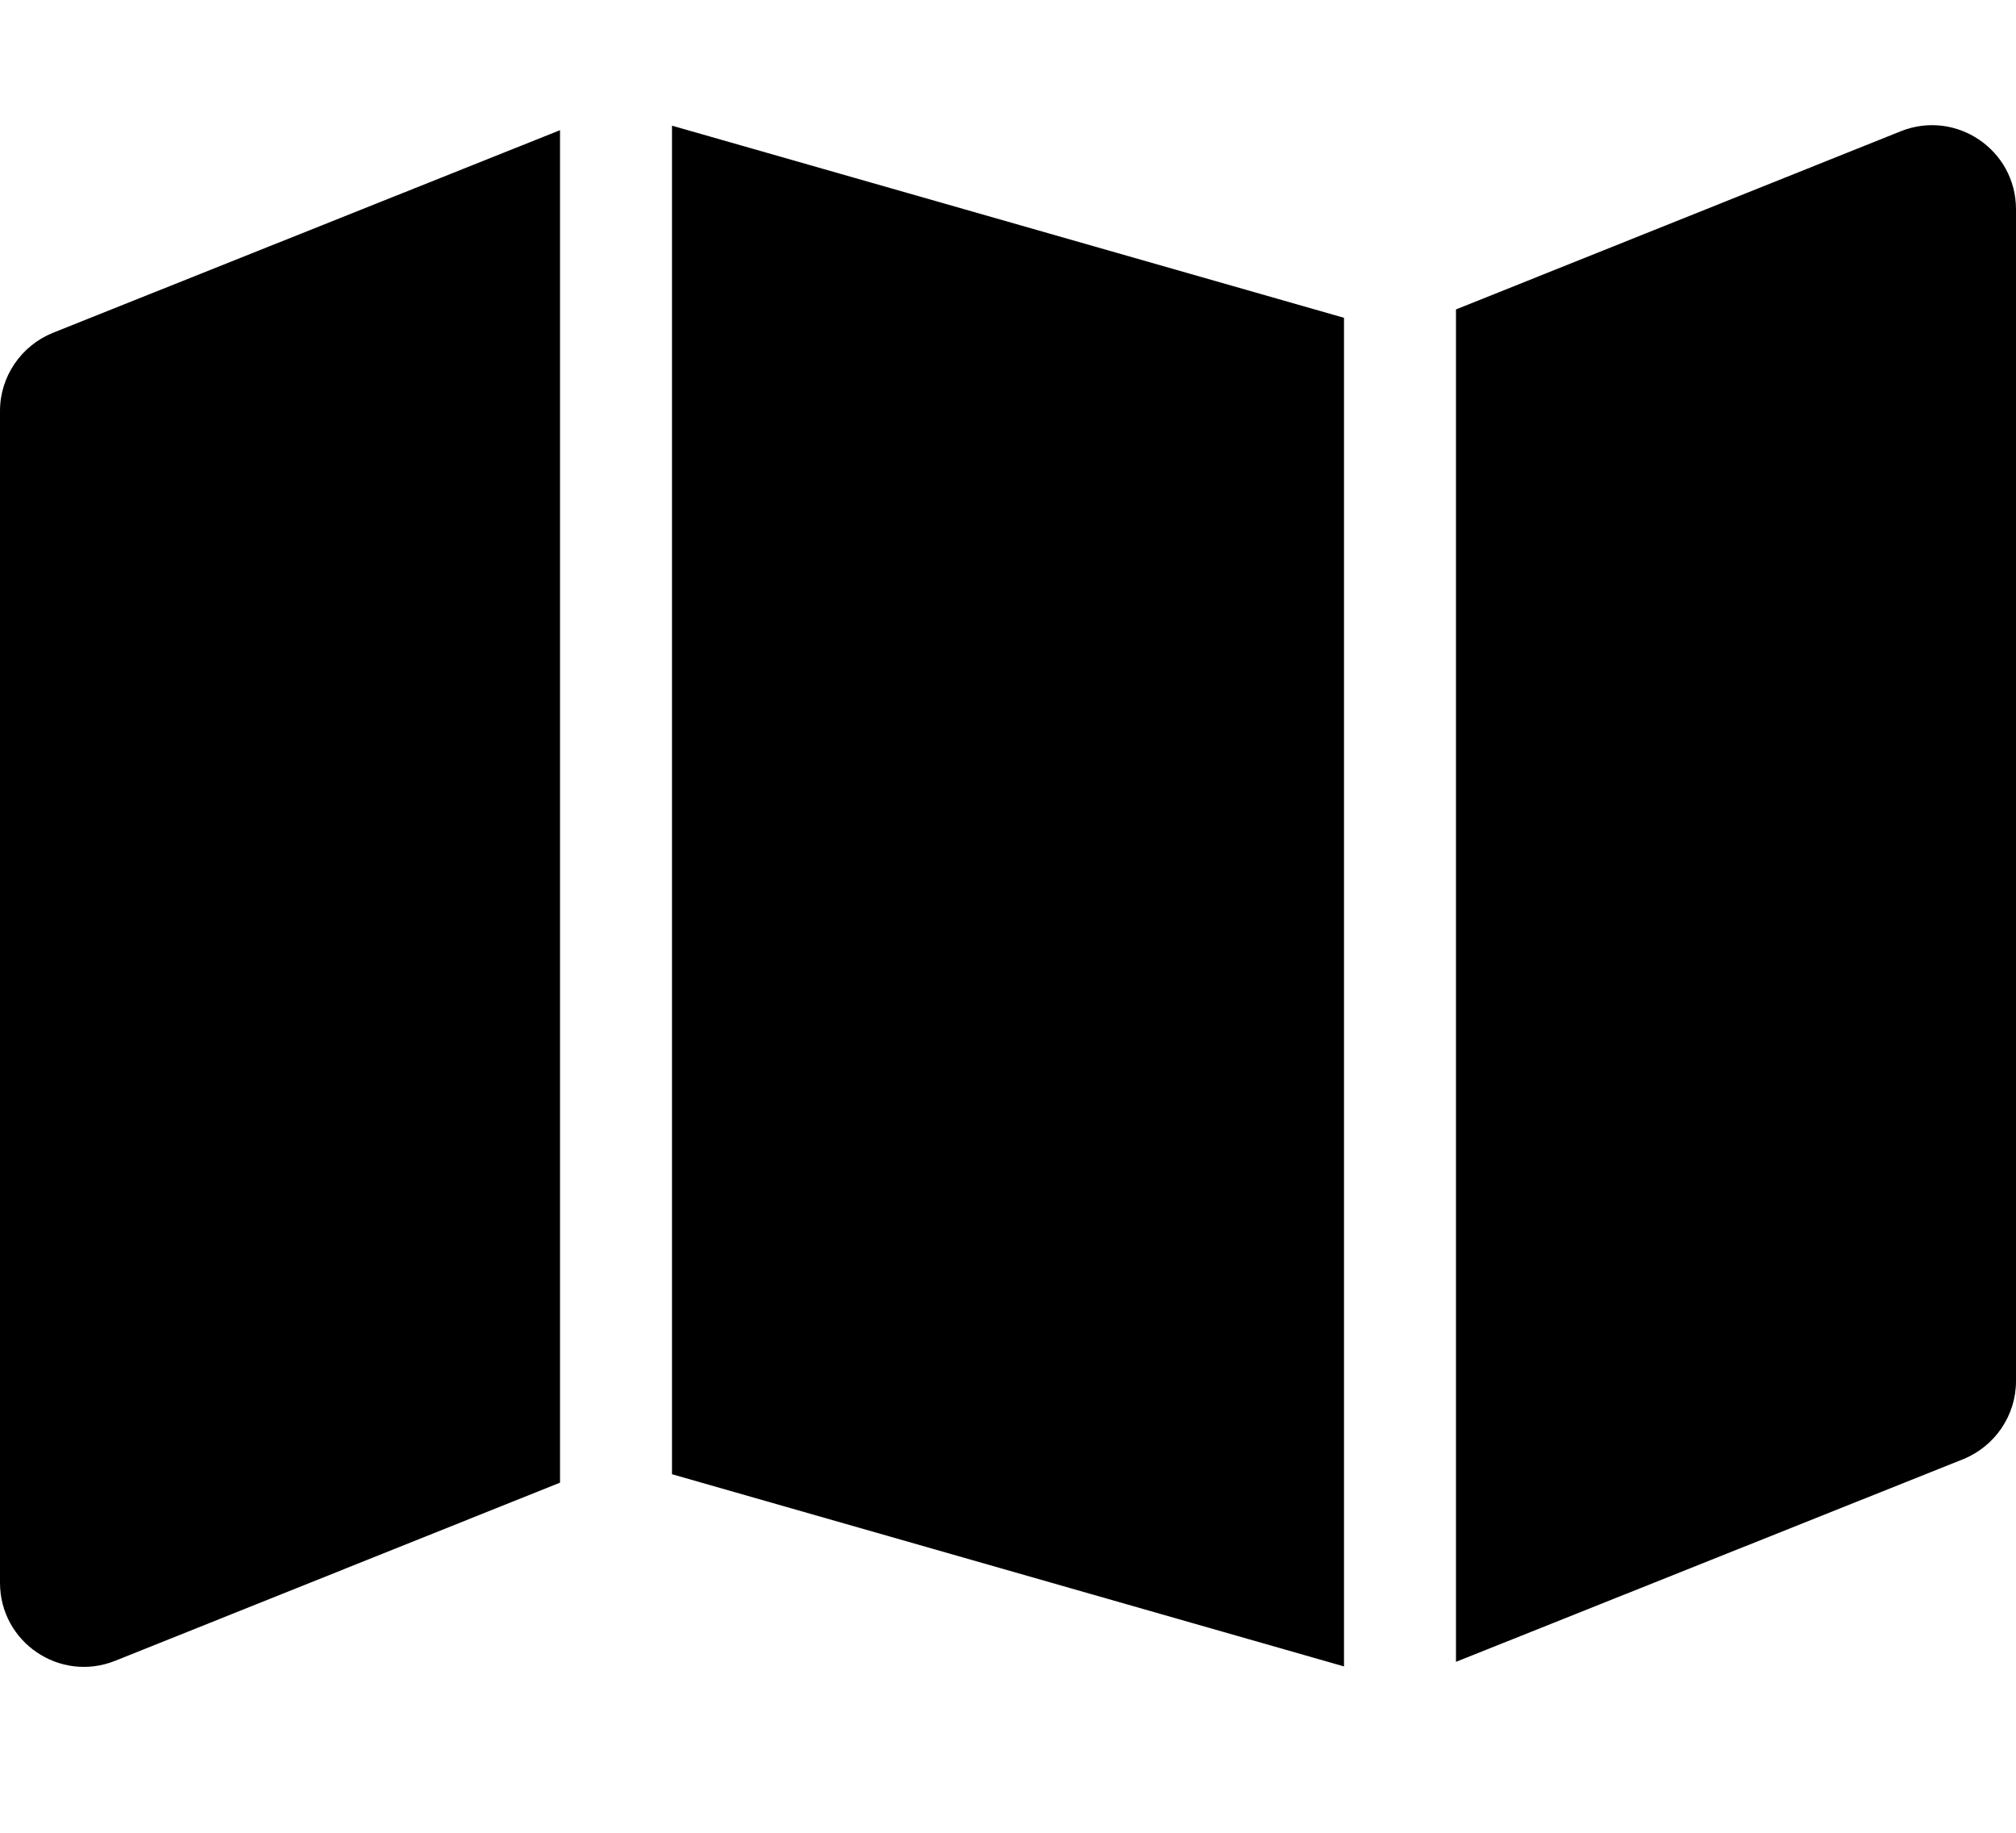 <svg width="33" height="30" viewBox="0 0 33 30" fill="current" xmlns="http://www.w3.org/2000/svg">
<path d="M22 27.277L11 24.131V2.057L22 5.202V27.277ZM23.833 27.208V5.065L31.115 2.148C32.02 1.788 33 2.452 33 3.426V22.607C33 23.169 32.656 23.673 32.135 23.885L23.833 27.202V27.208ZM0.865 5.448L9.167 2.131V24.269L1.885 27.185C0.98 27.546 0 26.881 0 25.907V6.726C0 6.165 0.344 5.66 0.865 5.448V5.448Z" fill="current"/>
</svg>
